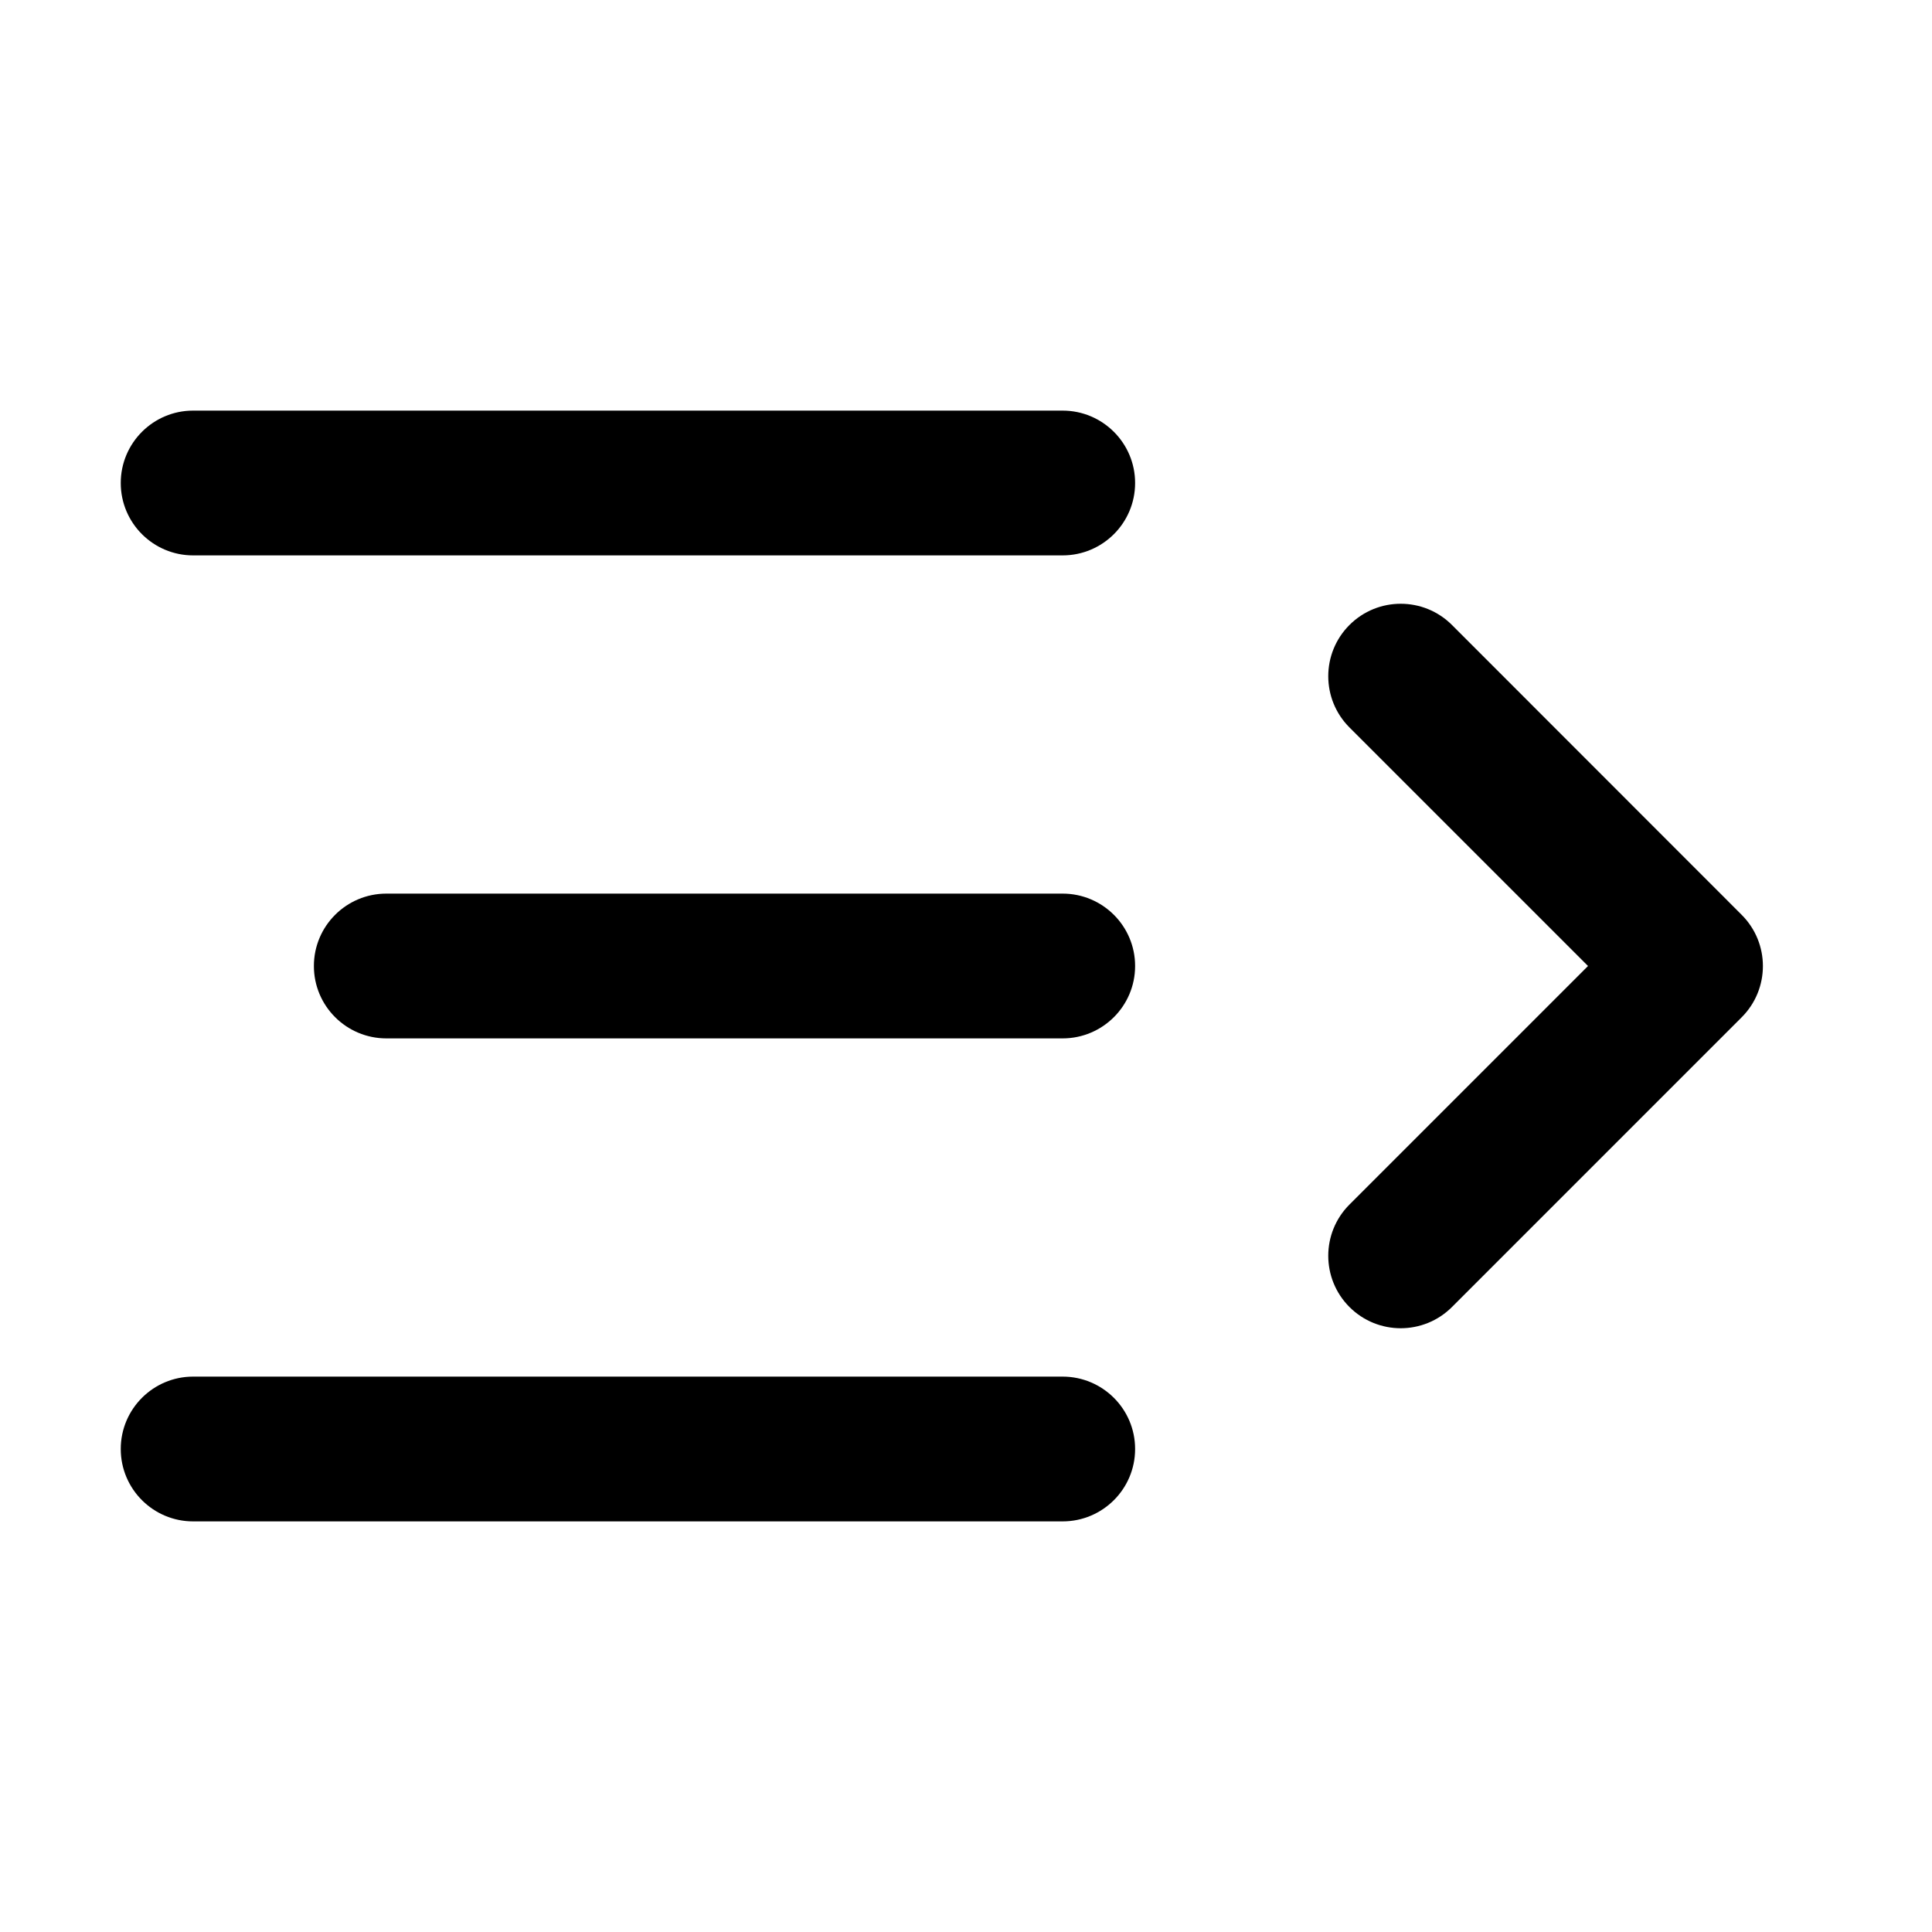 <?xml version="1.0" encoding="UTF-8"?>
<svg xmlns="http://www.w3.org/2000/svg" width="64" height="64" version="1.1">
  <path d="M 37.602 16 C 37.602 14.676 36.527 13.602 35.199 13.602 L 6.398 13.602 C 5.074 13.602 4 14.676 4 16 C 4 17.324 5.074 18.398 6.398 18.398 L 35.199 18.398 C 36.527 18.398 37.602 17.324 37.602 16 Z M 37.602 16 "/>
  <path d="M 44.703 24.098 C 43.766 23.16 43.766 21.641 44.703 20.703 C 45.641 19.766 47.16 19.766 48.098 20.703 L 57.695 30.305 C 58.633 31.242 58.633 32.762 57.695 33.699 L 48.098 43.297 C 47.16 44.234 45.641 44.234 44.703 43.297 C 43.766 42.359 43.766 40.84 44.703 39.902 L 52.605 32 Z M 44.703 24.098 "/>
  <path d="M 35.199 29.602 C 36.527 29.602 37.602 30.676 37.602 32 C 37.602 33.324 36.527 34.398 35.199 34.398 L 12.801 34.398 C 11.473 34.398 10.398 33.324 10.398 32 C 10.398 30.676 11.473 29.602 12.801 29.602 Z M 35.199 29.602 "/>
  <path d="M 35.199 45.602 C 36.527 45.602 37.602 46.676 37.602 48 C 37.602 49.324 36.527 50.398 35.199 50.398 L 6.398 50.398 C 5.074 50.398 4 49.324 4 48 C 4 46.676 5.074 45.602 6.398 45.602 Z M 35.199 45.602 "/>
</svg>